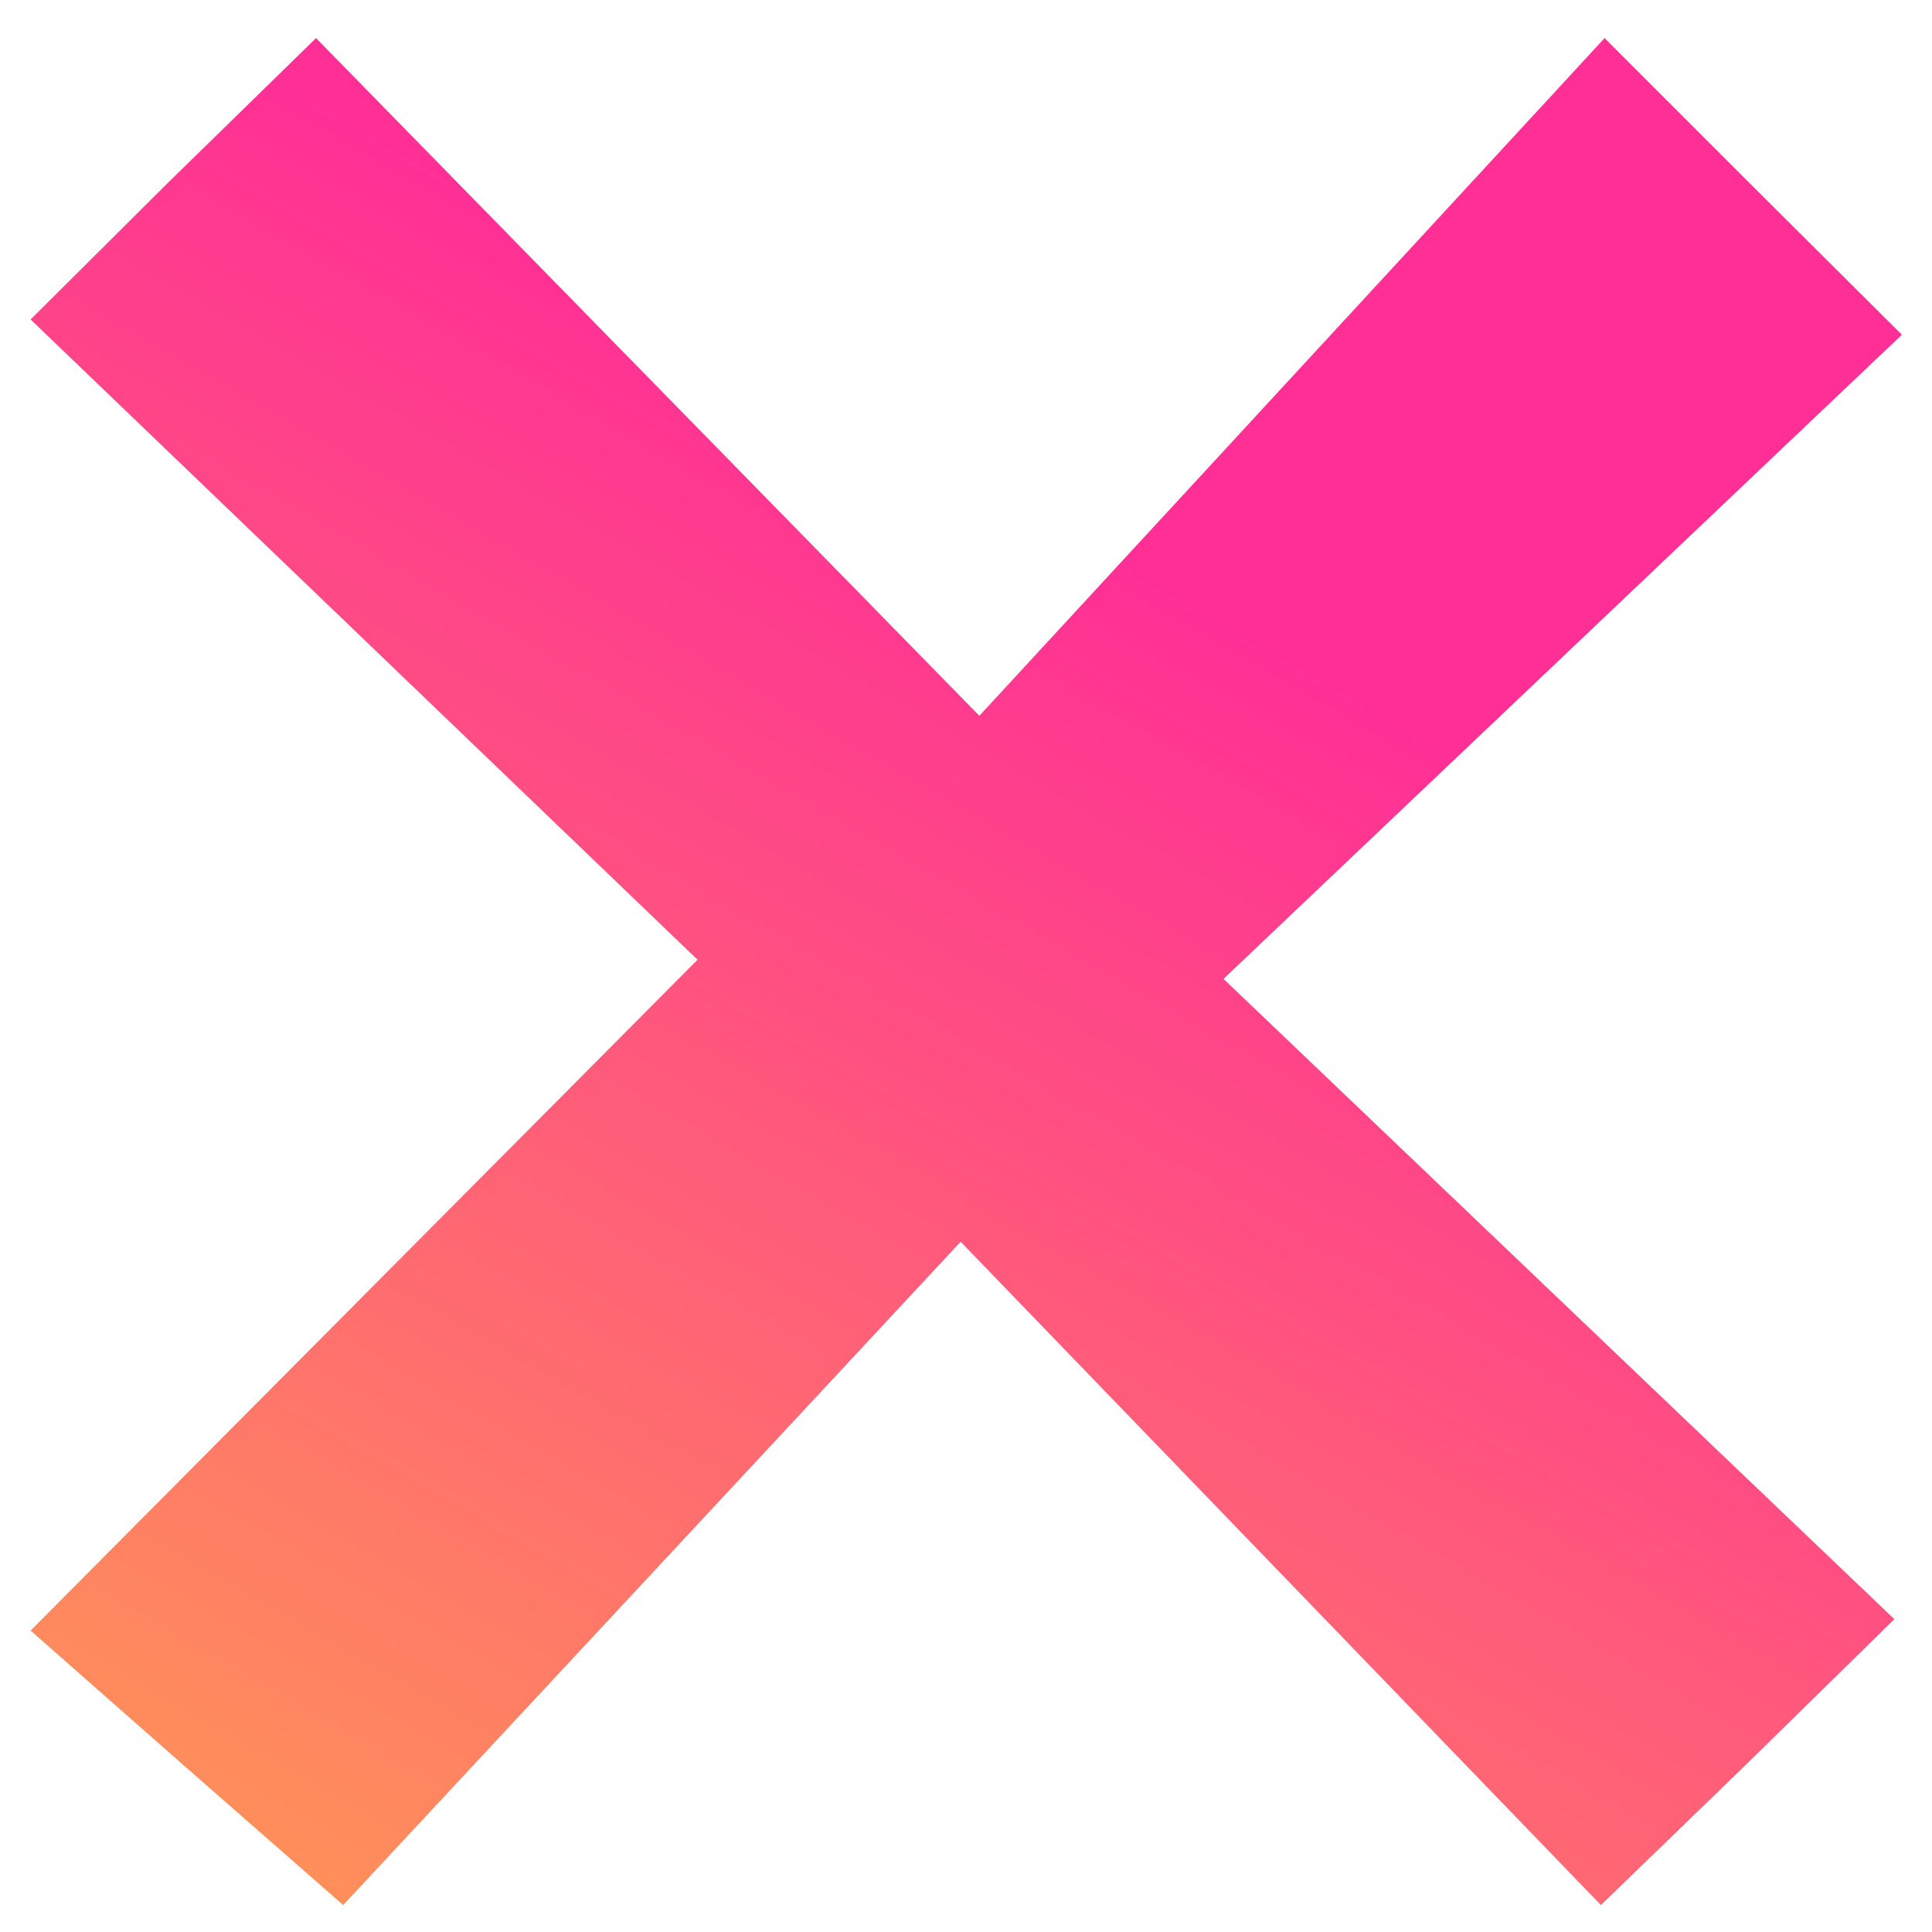 <?xml version="1.0" encoding="UTF-8" standalone="no"?>
<!-- Created with Inkscape (http://www.inkscape.org/) -->

<svg
   xmlns:osb="http://www.openswatchbook.org/uri/2009/osb"
   xmlns:dc="http://purl.org/dc/elements/1.1/"
   xmlns:cc="http://creativecommons.org/ns#"
   xmlns:rdf="http://www.w3.org/1999/02/22-rdf-syntax-ns#"
   xmlns:svg="http://www.w3.org/2000/svg"
   xmlns="http://www.w3.org/2000/svg"
   xmlns:xlink="http://www.w3.org/1999/xlink"
   xmlns:sodipodi="http://sodipodi.sourceforge.net/DTD/sodipodi-0.dtd"
   xmlns:inkscape="http://www.inkscape.org/namespaces/inkscape"
   width="32"
   height="32"
   viewBox="0 0 8.467 8.467"
   version="1.1"
   id="svg45"
   inkscape:version="0.92.4 (5da689c313, 2019-01-14)"
   sodipodi:docname="close.svg">
  <defs
     id="defs39">
    <linearGradient
       inkscape:collect="always"
       id="linearGradient6072">
      <stop
         style="stop-color:#ff2f96;"
         offset="0"
         id="stop6068" />
      <stop
         style="stop-color:#ff8f5a;"
         offset="1"
         id="stop6070" />
    </linearGradient>
    <linearGradient
       id="linearGradient6044"
       osb:paint="solid">
      <stop
         style="stop-color:#ff2f96;"
         offset="0"
         id="stop6042" />
    </linearGradient>
    <linearGradient
       inkscape:collect="always"
       xlink:href="#linearGradient6072"
       id="linearGradient6074"
       x1="4.761"
       y1="2.269"
       x2="1.37"
       y2="8.182"
       gradientUnits="userSpaceOnUse"
       gradientTransform="translate(0.134,288.7)" />
  </defs>
  <sodipodi:namedview
     id="base"
     pagecolor="#ffffff"
     bordercolor="#666666"
     borderopacity="1.0"
     inkscape:pageopacity="0.0"
     inkscape:pageshadow="2"
     inkscape:zoom="3.959798"
     inkscape:cx="130.13716"
     inkscape:cy="70.69253"
     inkscape:document-units="mm"
     inkscape:current-layer="layer1"
     showgrid="false"
     inkscape:snap-page="false"
     inkscape:window-width="1920"
     inkscape:window-height="1027"
     inkscape:window-x="-8"
     inkscape:window-y="-8"
     inkscape:window-maximized="1"
     units="px" />
  <g
     inkscape:label="Layer 1"
     inkscape:groupmode="layer"
     id="layer1"
     transform="translate(0,-288.533)">
    <path
       style="fill:url(#linearGradient6074);fill-opacity:1;stroke:none;stroke-width:0.265px;stroke-linecap:butt;stroke-linejoin:miter;stroke-opacity:1"
       d="m 0.735,289.335 -0.601,0.598 2.923,2.806 -2.923,2.94 0.668,0.588 0.702,0.615 2.706,-2.907 2.806,2.907 0.618,-0.598 0.668,-0.655 -2.94,-2.806 2.973,-2.823 -0.668,-0.665 -0.635,-0.635 -2.74,2.97 -2.907,-2.97 z"
       id="path58"
       inkscape:connector-curvature="0"
       sodipodi:nodetypes="ccccccccccccccccc" />
  </g>
</svg>
